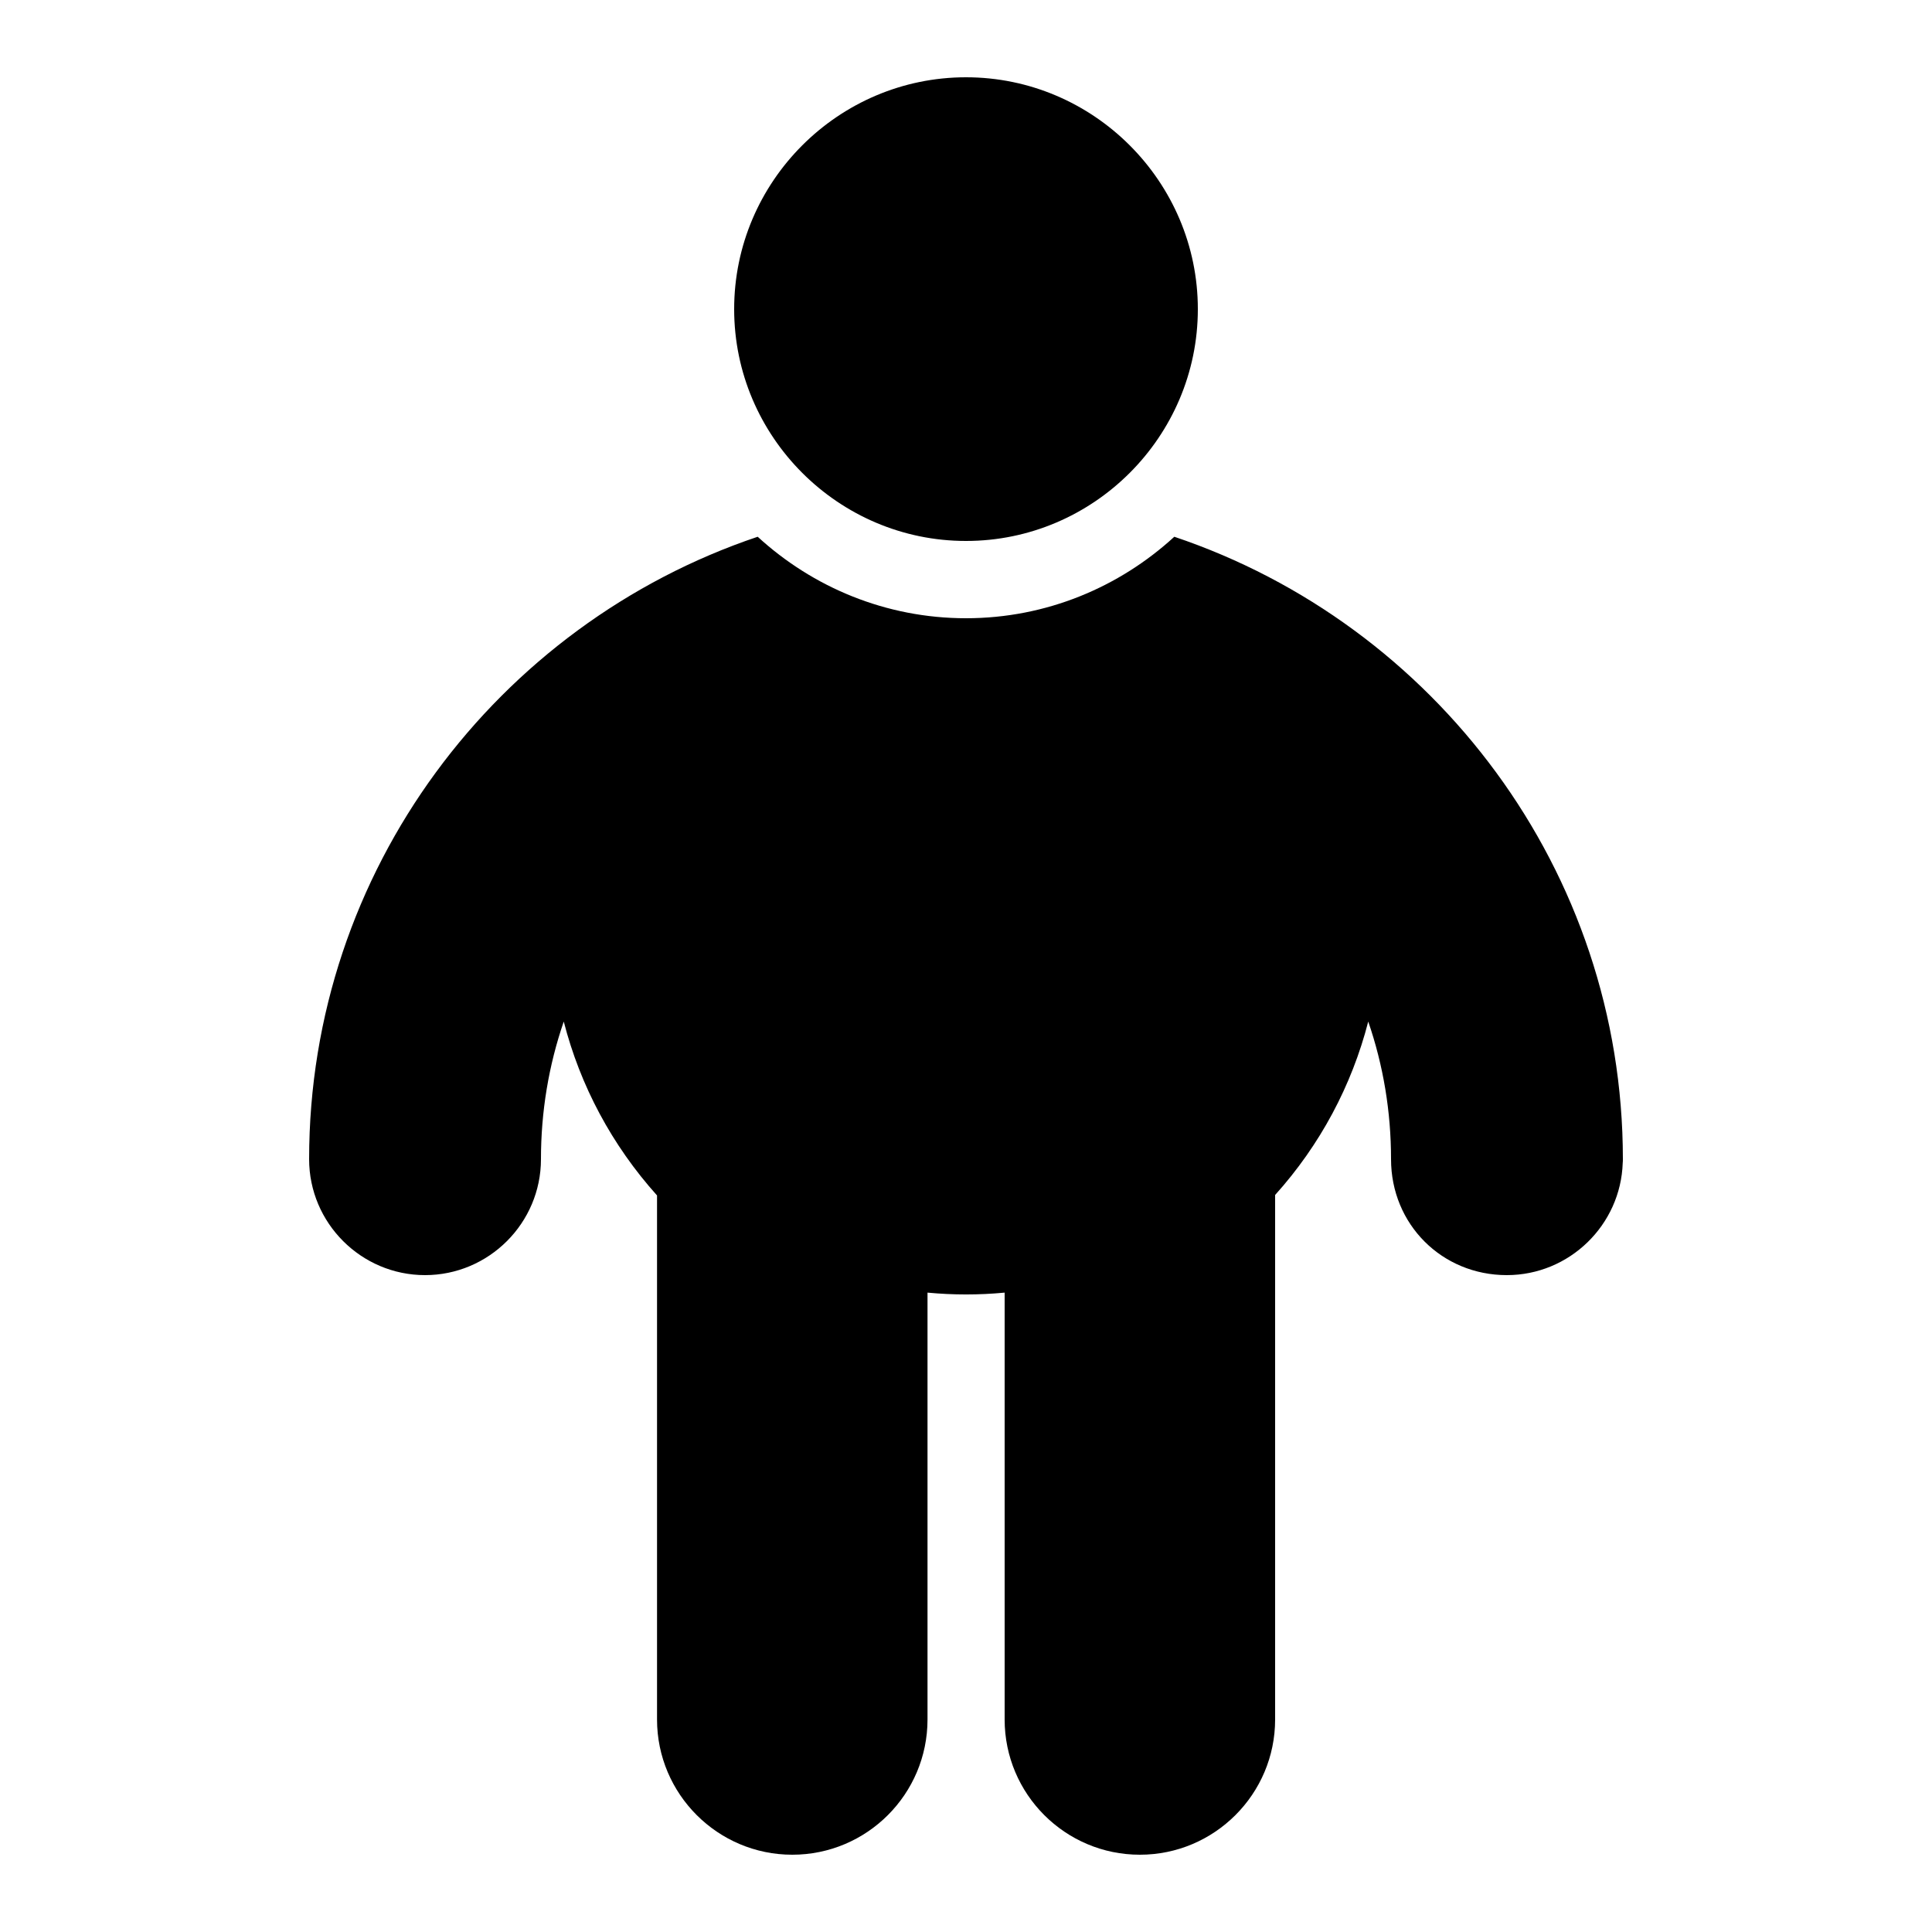 ﻿<?xml version="1.0" encoding="utf-8"?>
<svg xmlns="http://www.w3.org/2000/svg" viewBox="0 0 50 50" width="515" height="515">
  <path d="M25 2C21.699 2 19 4.699 19 8C19 11.301 21.699 14 25 14C28.301 14 31 11.301 31 8C31 4.699 28.301 2 25 2 Z M 19.609 13.891C12.875 16.156 8 22.523 8 30C8 31.652 9.348 33 11 33C12.652 33 14 31.652 14 30C14 28.773 14.199 27.574 14.59 26.438C15.016 28.098 15.836 29.637 17.004 30.938L17.004 44.5C17.004 46.43 18.574 48 20.504 48C22.438 48 24.004 46.43 24.004 44.5L24.004 33.453C24.668 33.516 25.336 33.516 26 33.453L26 44.5C26 46.43 27.566 48 29.5 48C31.43 48 33 46.43 33 44.5L33 30.926C34.164 29.633 34.984 28.094 35.41 26.438C35.801 27.574 36 28.773 36 30C36 31.684 37.316 33 38.996 33C40.617 33 41.945 31.703 41.996 30.094C42 30.062 42 30.031 42 30C42 22.523 37.125 16.156 30.391 13.891C28.969 15.195 27.078 16 25 16C22.922 16 21.031 15.195 19.609 13.891Z" />
</svg>